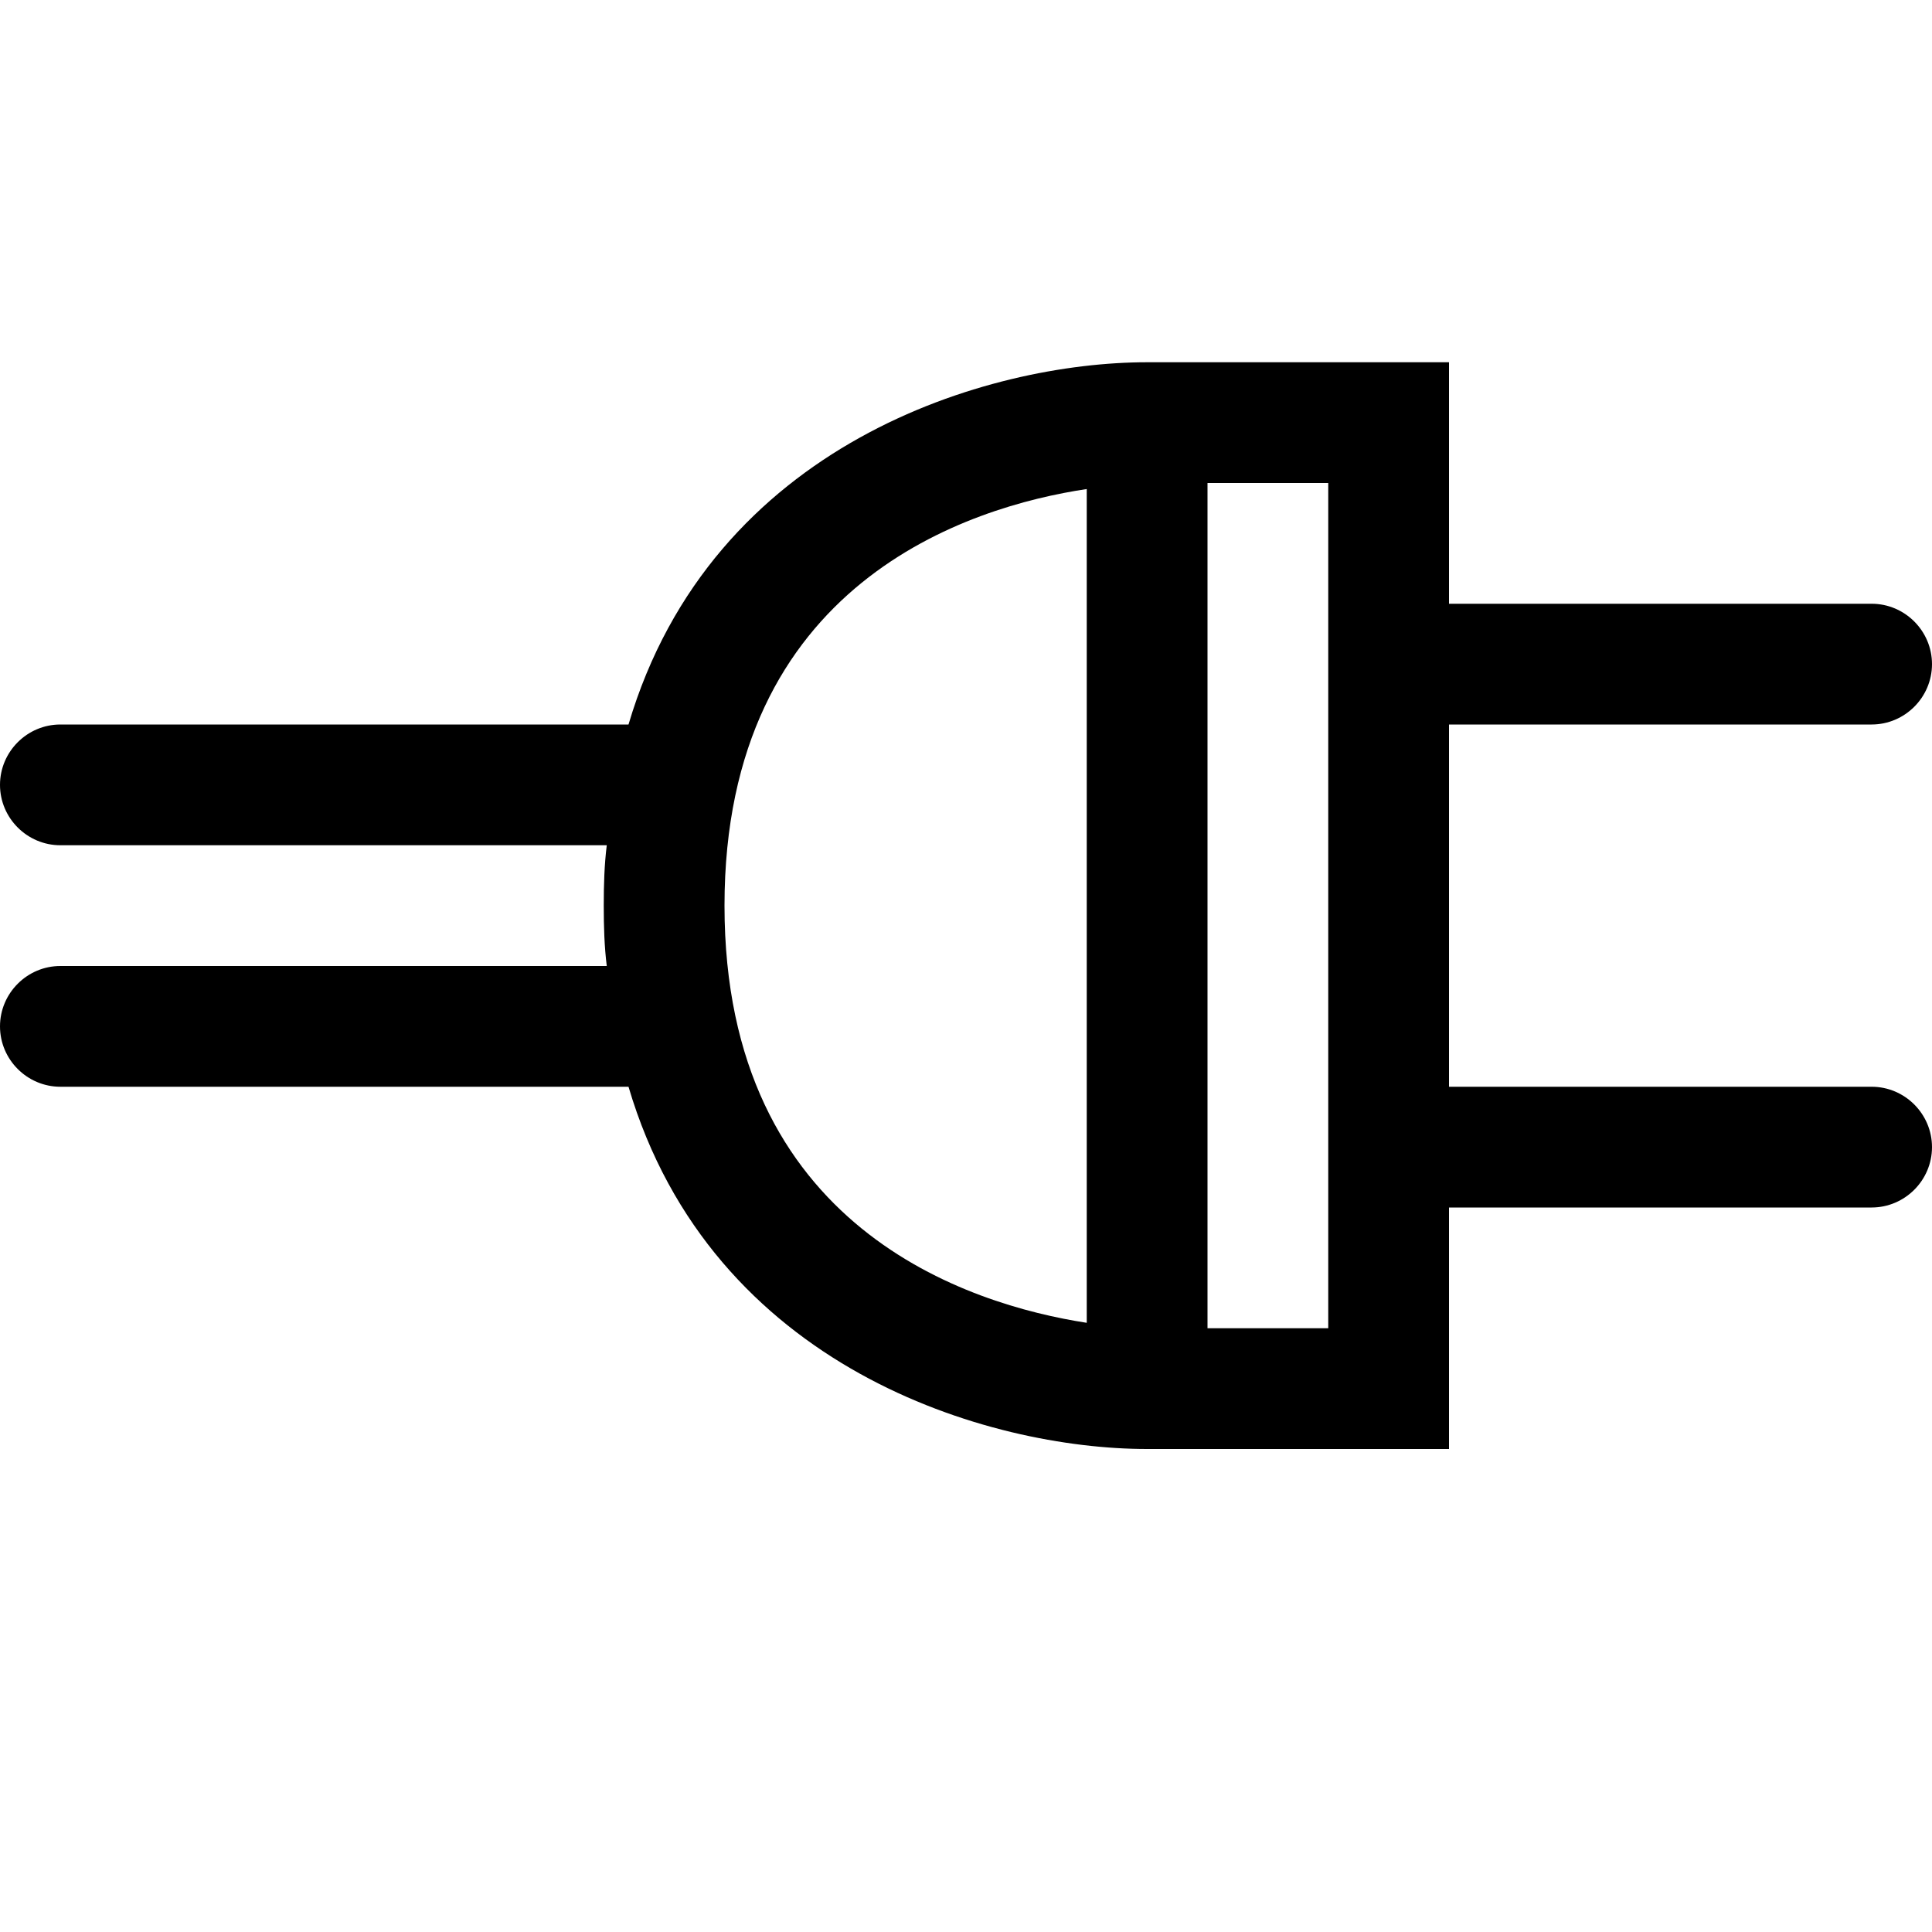 <?xml version="1.0" encoding="utf-8"?>
<!-- Generator: Adobe Illustrator 16.0.0, SVG Export Plug-In . SVG Version: 6.00 Build 0)  -->
<svg xmlns="http://www.w3.org/2000/svg" xmlns:xlink="http://www.w3.org/1999/xlink" version="1.1" id="2573246553_Capa_1_grid" x="0px" y="0px" width="32px" height="32px" viewBox="0 0 32 32" enable-background="new 0 0 32 32" xml:space="preserve">
<g>
	<path d="M31,18h-7v-6h7c0.55,0,1-0.45,1-1s-0.45-1-1-1h-7V6h-5c-2.62,0-7.21,1.33-8.59,6H1c-0.55,0-1,0.45-1,1s0.45,1,1,1h9.05   C10.01,14.32,10,14.65,10,15s0.01,0.68,0.05,1H1c-0.55,0-1,0.45-1,1s0.45,1,1,1h9.41c1.38,4.67,5.97,6,8.59,6h5v-4h7   c0.55,0,1-0.45,1-1S31.55,18,31,18z M18,21.91c-1.94-0.3-6-1.561-6-6.91c0-5.35,4.06-6.61,6-6.9V21.91z M22,22h-2V8h2V22z"/>
</g>
</svg>
